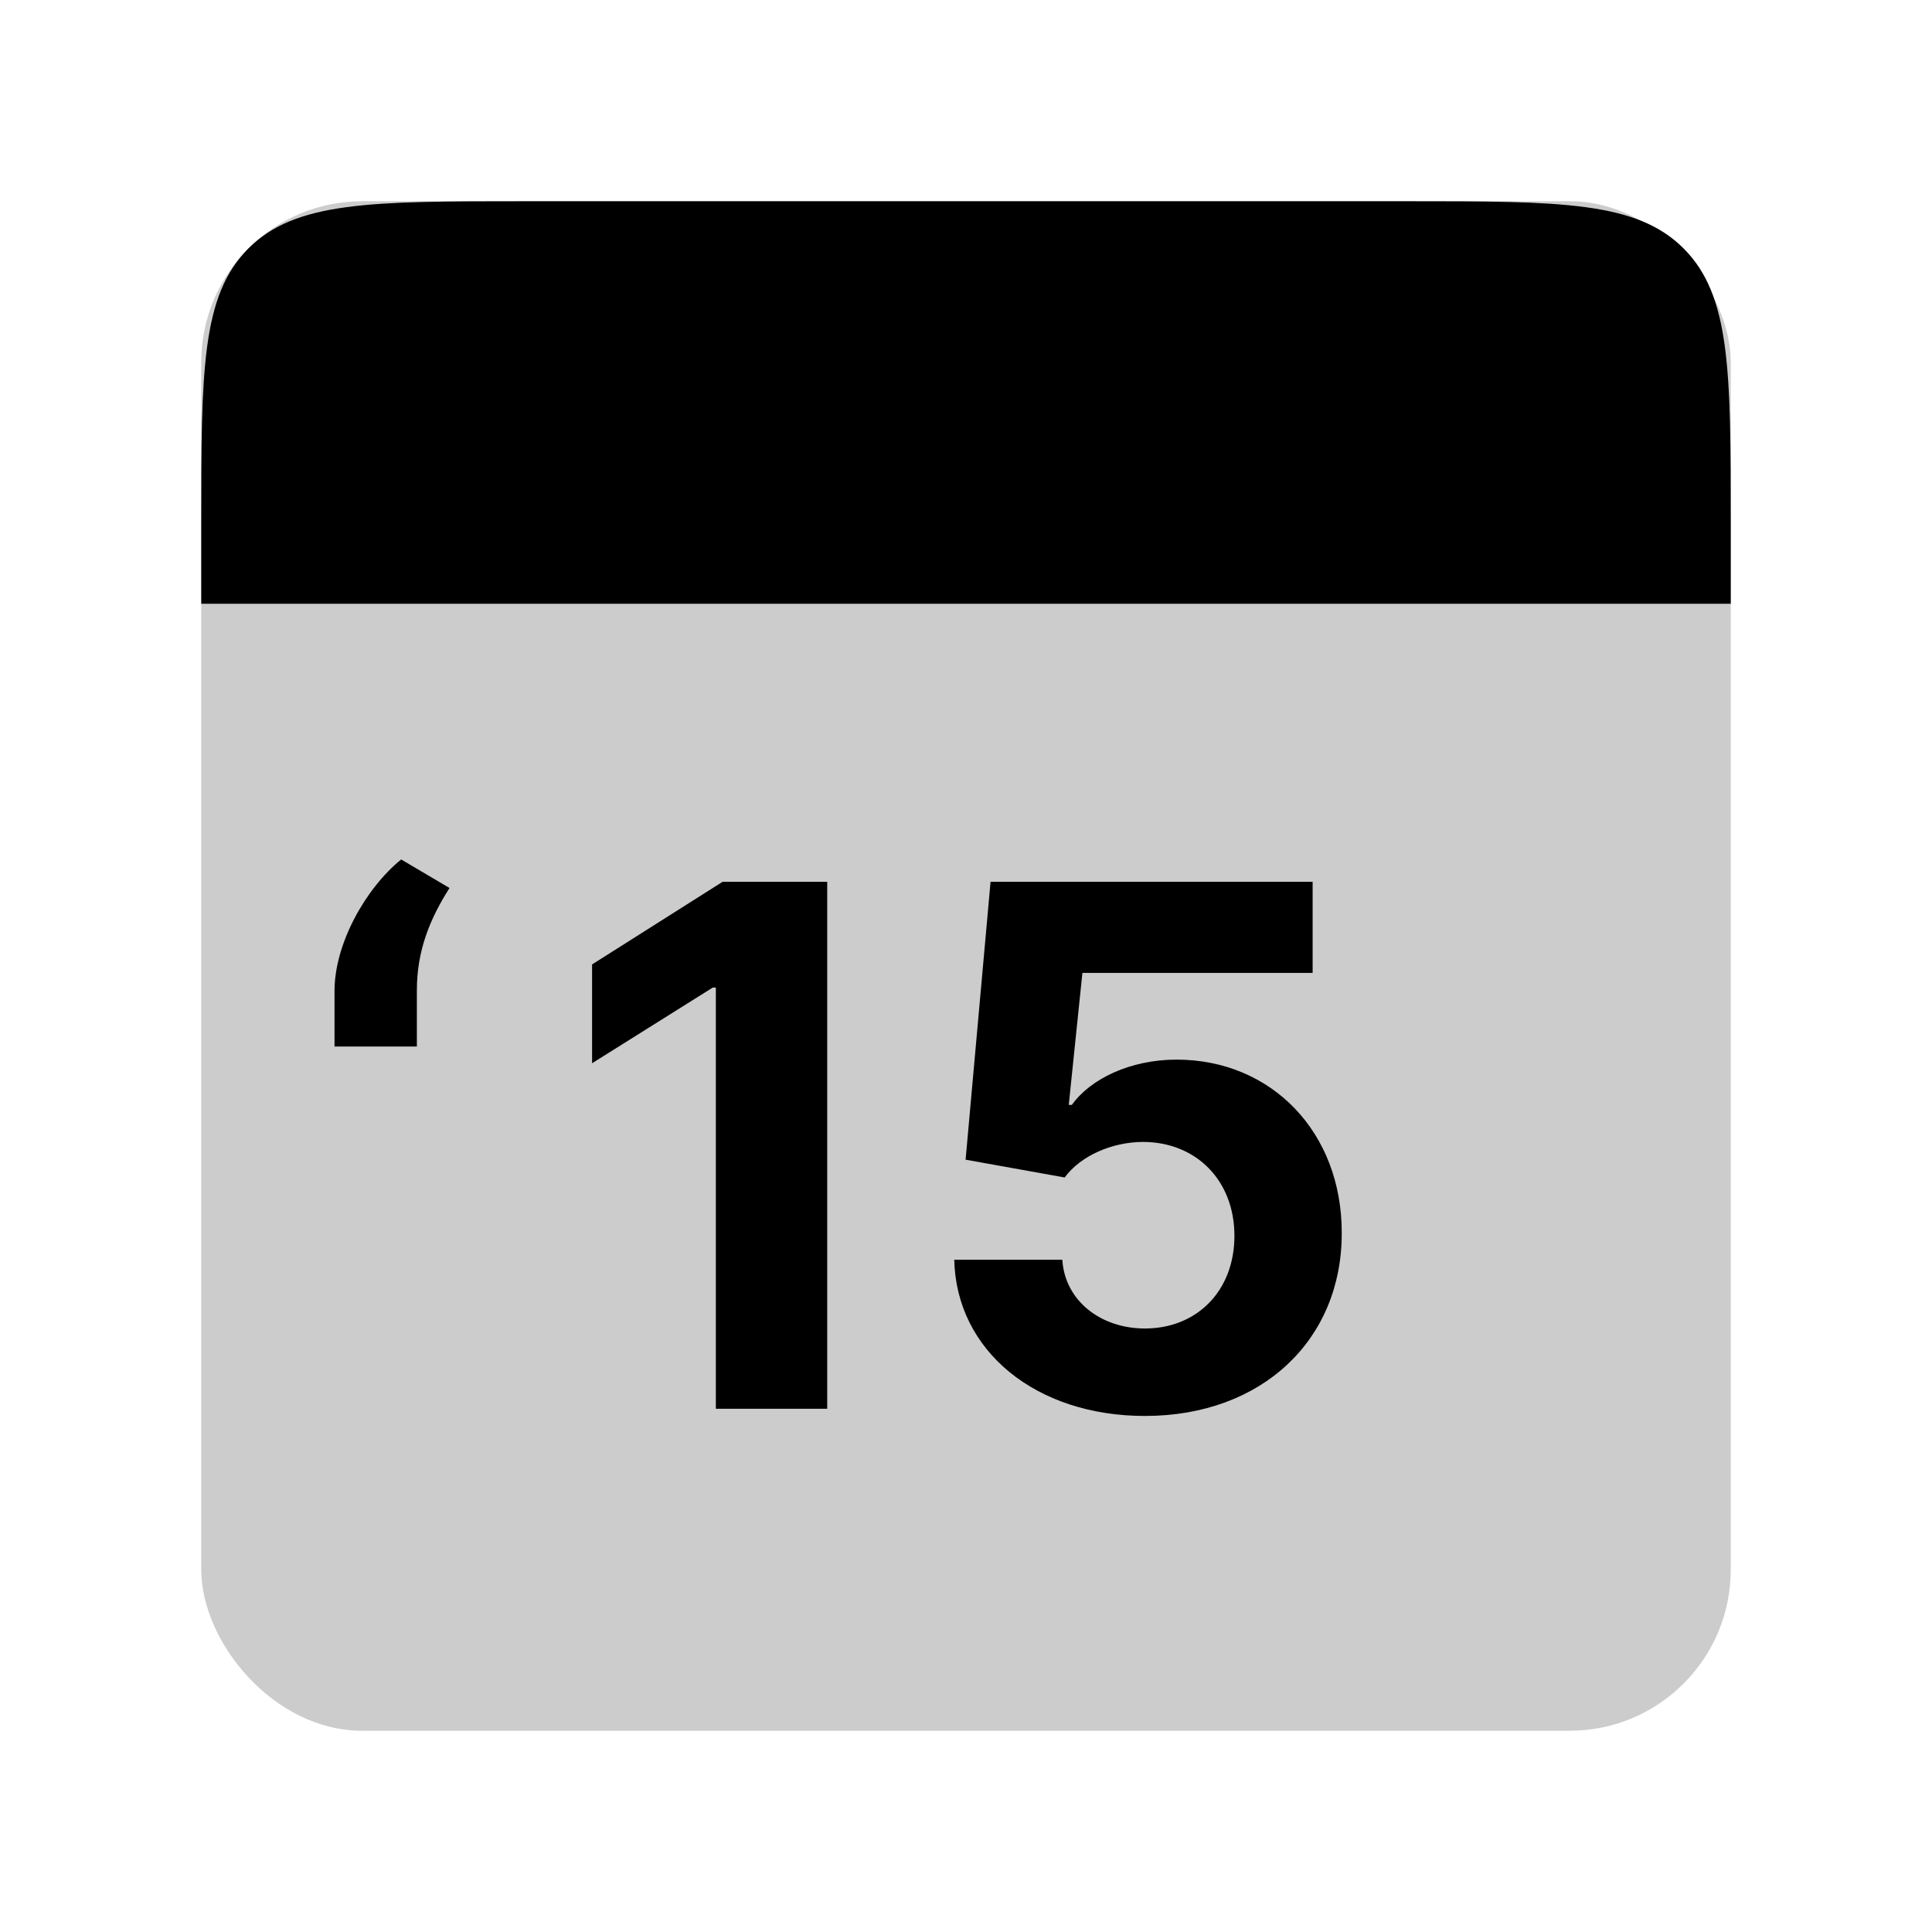<svg width="48" height="48" viewBox="0 0 48 48" fill="none" xmlns="http://www.w3.org/2000/svg">
<rect opacity="0.2" x="5" y="5" width="38" height="38" rx="4" fill="black"/>
<path d="M5 13C5 9.229 5 7.343 6.172 6.172C7.343 5 9.229 5 13 5H35C38.771 5 40.657 5 41.828 6.172C43 7.343 43 9.229 43 13V15H5V13Z" fill="black"/>
<path d="M20.552 21.909H17.951L14.71 23.961V26.416L17.708 24.536H17.785V35H20.552V21.909ZM28.445 35.179C31.36 35.179 33.341 33.281 33.335 30.634C33.341 28.129 31.59 26.326 29.231 26.326C28.081 26.326 27.09 26.805 26.63 27.451H26.553L26.892 24.172H32.612V21.909H24.61L23.99 28.812L26.451 29.254C26.853 28.71 27.633 28.371 28.407 28.371C29.723 28.378 30.669 29.33 30.669 30.704C30.669 32.066 29.742 33.006 28.445 33.006C27.345 33.006 26.457 32.315 26.393 31.299H23.708C23.759 33.562 25.735 35.179 28.445 35.179Z" fill="black"/>
<path d="M8.311 26H10.357V24.607C10.357 23.603 10.689 22.817 11.168 22.062L9.967 21.353C9.078 22.075 8.311 23.45 8.311 24.619V26Z" fill="black"/>
</svg>

